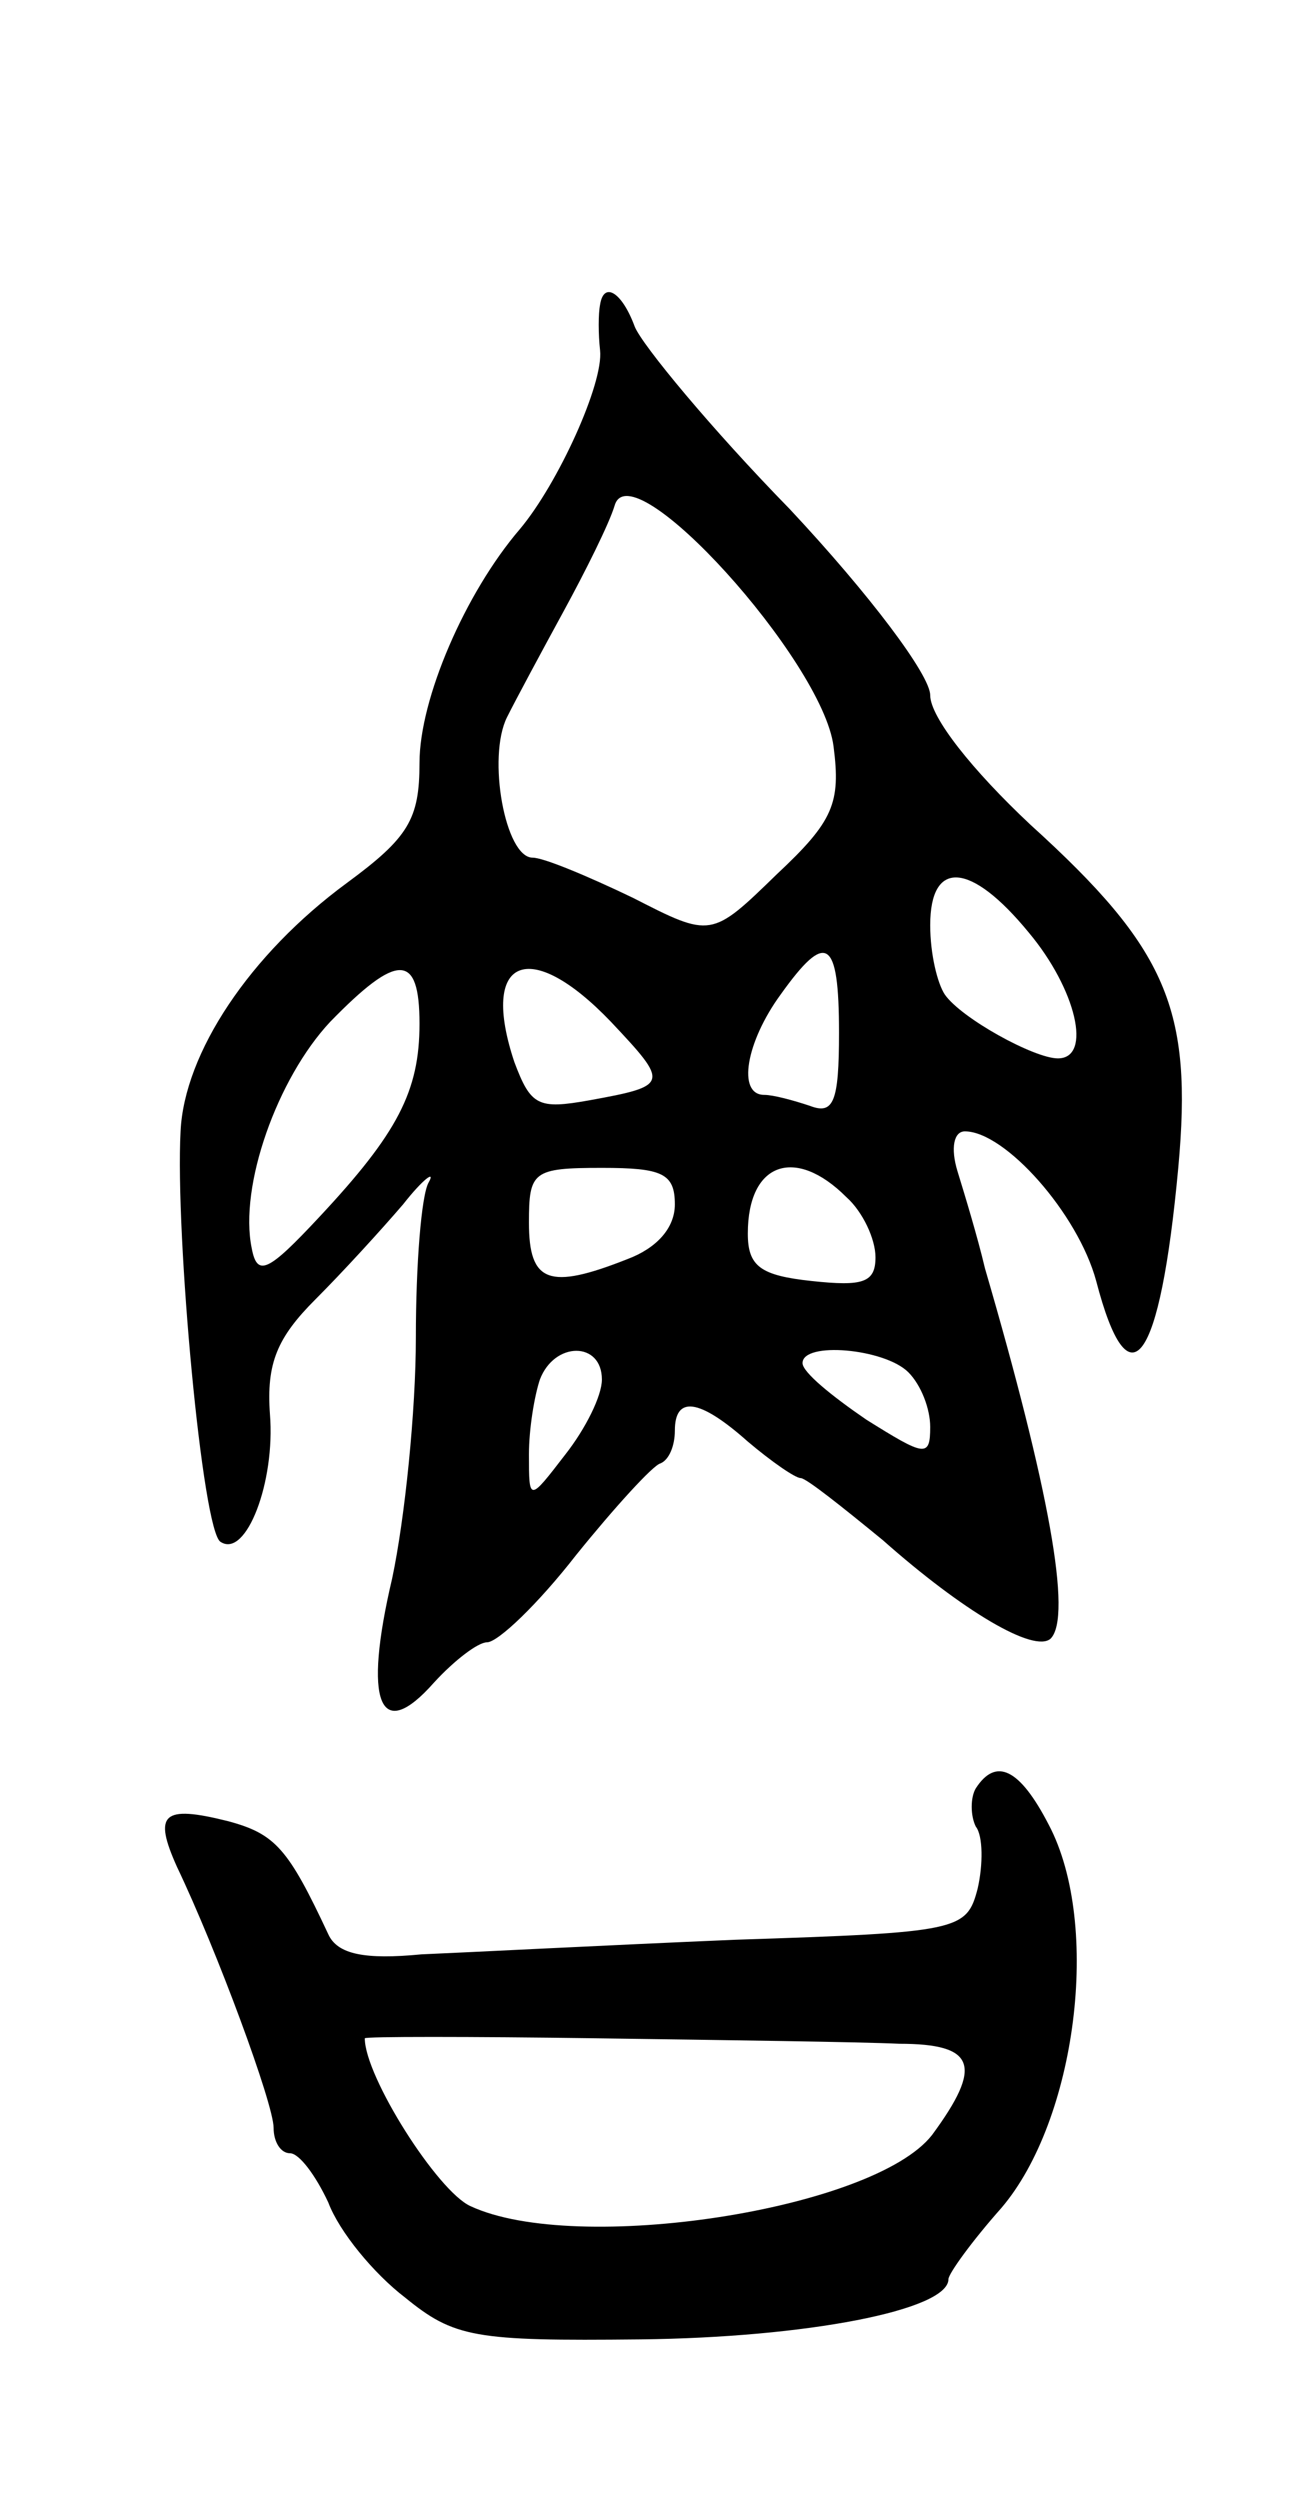 <svg version="1.0" xmlns="http://www.w3.org/2000/svg"
 width="71pt" height="137pt" viewBox="0 0 71 137"
 preserveAspectRatio="xMidYMid meet">
<g transform="translate(0,137) scale(0.1,-0.1)"
fill="#000000" stroke="none">
<path d="M329 1203 c-1 -5 -1 -16 0 -25 2 -18 -23 -73 -44 -98 -30 -35 -55
-93 -55 -128 0 -31 -6 -41 -40 -66 -53 -39 -89 -93 -91 -136 -3 -56 12 -220
22 -225 14 -9 30 33 27 70 -2 28 4 42 25 63 15 15 36 38 48 52 11 14 18 19 14
12 -4 -7 -7 -45 -7 -85 0 -40 -6 -99 -13 -132 -16 -68 -7 -91 23 -57 11 12 24
22 29 22 6 0 28 21 49 48 21 26 42 49 46 50 5 2 8 10 8 18 0 19 13 18 40 -6
13 -11 26 -20 29 -20 3 0 23 -16 45 -34 44 -39 83 -62 92 -54 12 12 -1 83 -36
203 -4 17 -11 40 -15 53 -4 13 -2 22 4 22 22 0 62 -45 72 -82 18 -69 35 -46
45 62 8 87 -6 120 -81 188 -32 30 -55 59 -55 71 0 11 -33 55 -77 102 -43 44
-81 90 -85 100 -7 19 -17 25 -19 12z m128 -242 c4 -31 0 -41 -31 -70 -36 -35
-36 -35 -79 -13 -25 12 -49 22 -55 22 -15 0 -25 55 -14 77 5 10 19 36 31 58
12 22 25 48 28 58 9 31 114 -85 120 -132z m107 -102 c26 -31 35 -69 16 -69
-13 0 -53 22 -62 35 -4 6 -8 22 -8 38 0 36 22 35 54 -4z m-104 -55 c0 -38 -3
-45 -16 -40 -9 3 -20 6 -25 6 -15 0 -10 29 9 55 25 35 32 31 32 -21z m-230 5
c0 -37 -12 -60 -55 -106 -28 -30 -34 -33 -37 -17 -7 34 14 93 43 124 37 38 49
38 49 -1z m105 1 c32 -34 32 -35 -12 -43 -28 -5 -32 -3 -41 21 -19 57 8 69 53
22z m35 -100 c0 -13 -10 -24 -26 -30 -43 -17 -54 -13 -54 20 0 28 2 30 40 30
33 0 40 -3 40 -20z m94 4 c9 -8 16 -23 16 -33 0 -14 -7 -16 -35 -13 -28 3 -35
8 -35 26 0 39 26 48 54 20z m-134 -100 c0 -9 -9 -27 -20 -41 -20 -26 -20 -26
-20 0 0 14 3 32 6 41 8 21 34 21 34 0z m168 4 c7 -7 12 -20 12 -30 0 -17 -3
-16 -35 4 -19 13 -35 26 -35 31 0 12 45 8 58 -5z"/>
<path d="M535 390 c-3 -5 -3 -15 0 -21 4 -5 4 -21 1 -34 -6 -23 -10 -24 -133
-28 -71 -3 -148 -7 -172 -8 -31 -3 -46 0 -51 11 -22 47 -29 55 -55 62 -36 9
-41 4 -28 -25 22 -46 53 -130 53 -143 0 -8 4 -14 9 -14 5 0 14 -12 21 -27 6
-16 25 -39 42 -52 27 -22 38 -24 129 -23 91 1 169 16 169 33 0 3 13 21 29 39
41 48 55 155 26 210 -16 31 -29 37 -40 20z m-42 -140 c42 0 46 -12 18 -50 -32
-41 -195 -66 -253 -39 -18 8 -58 71 -58 92 0 1 57 1 127 0 71 -1 145 -2 166
-3z"/>
</g>
</svg>
